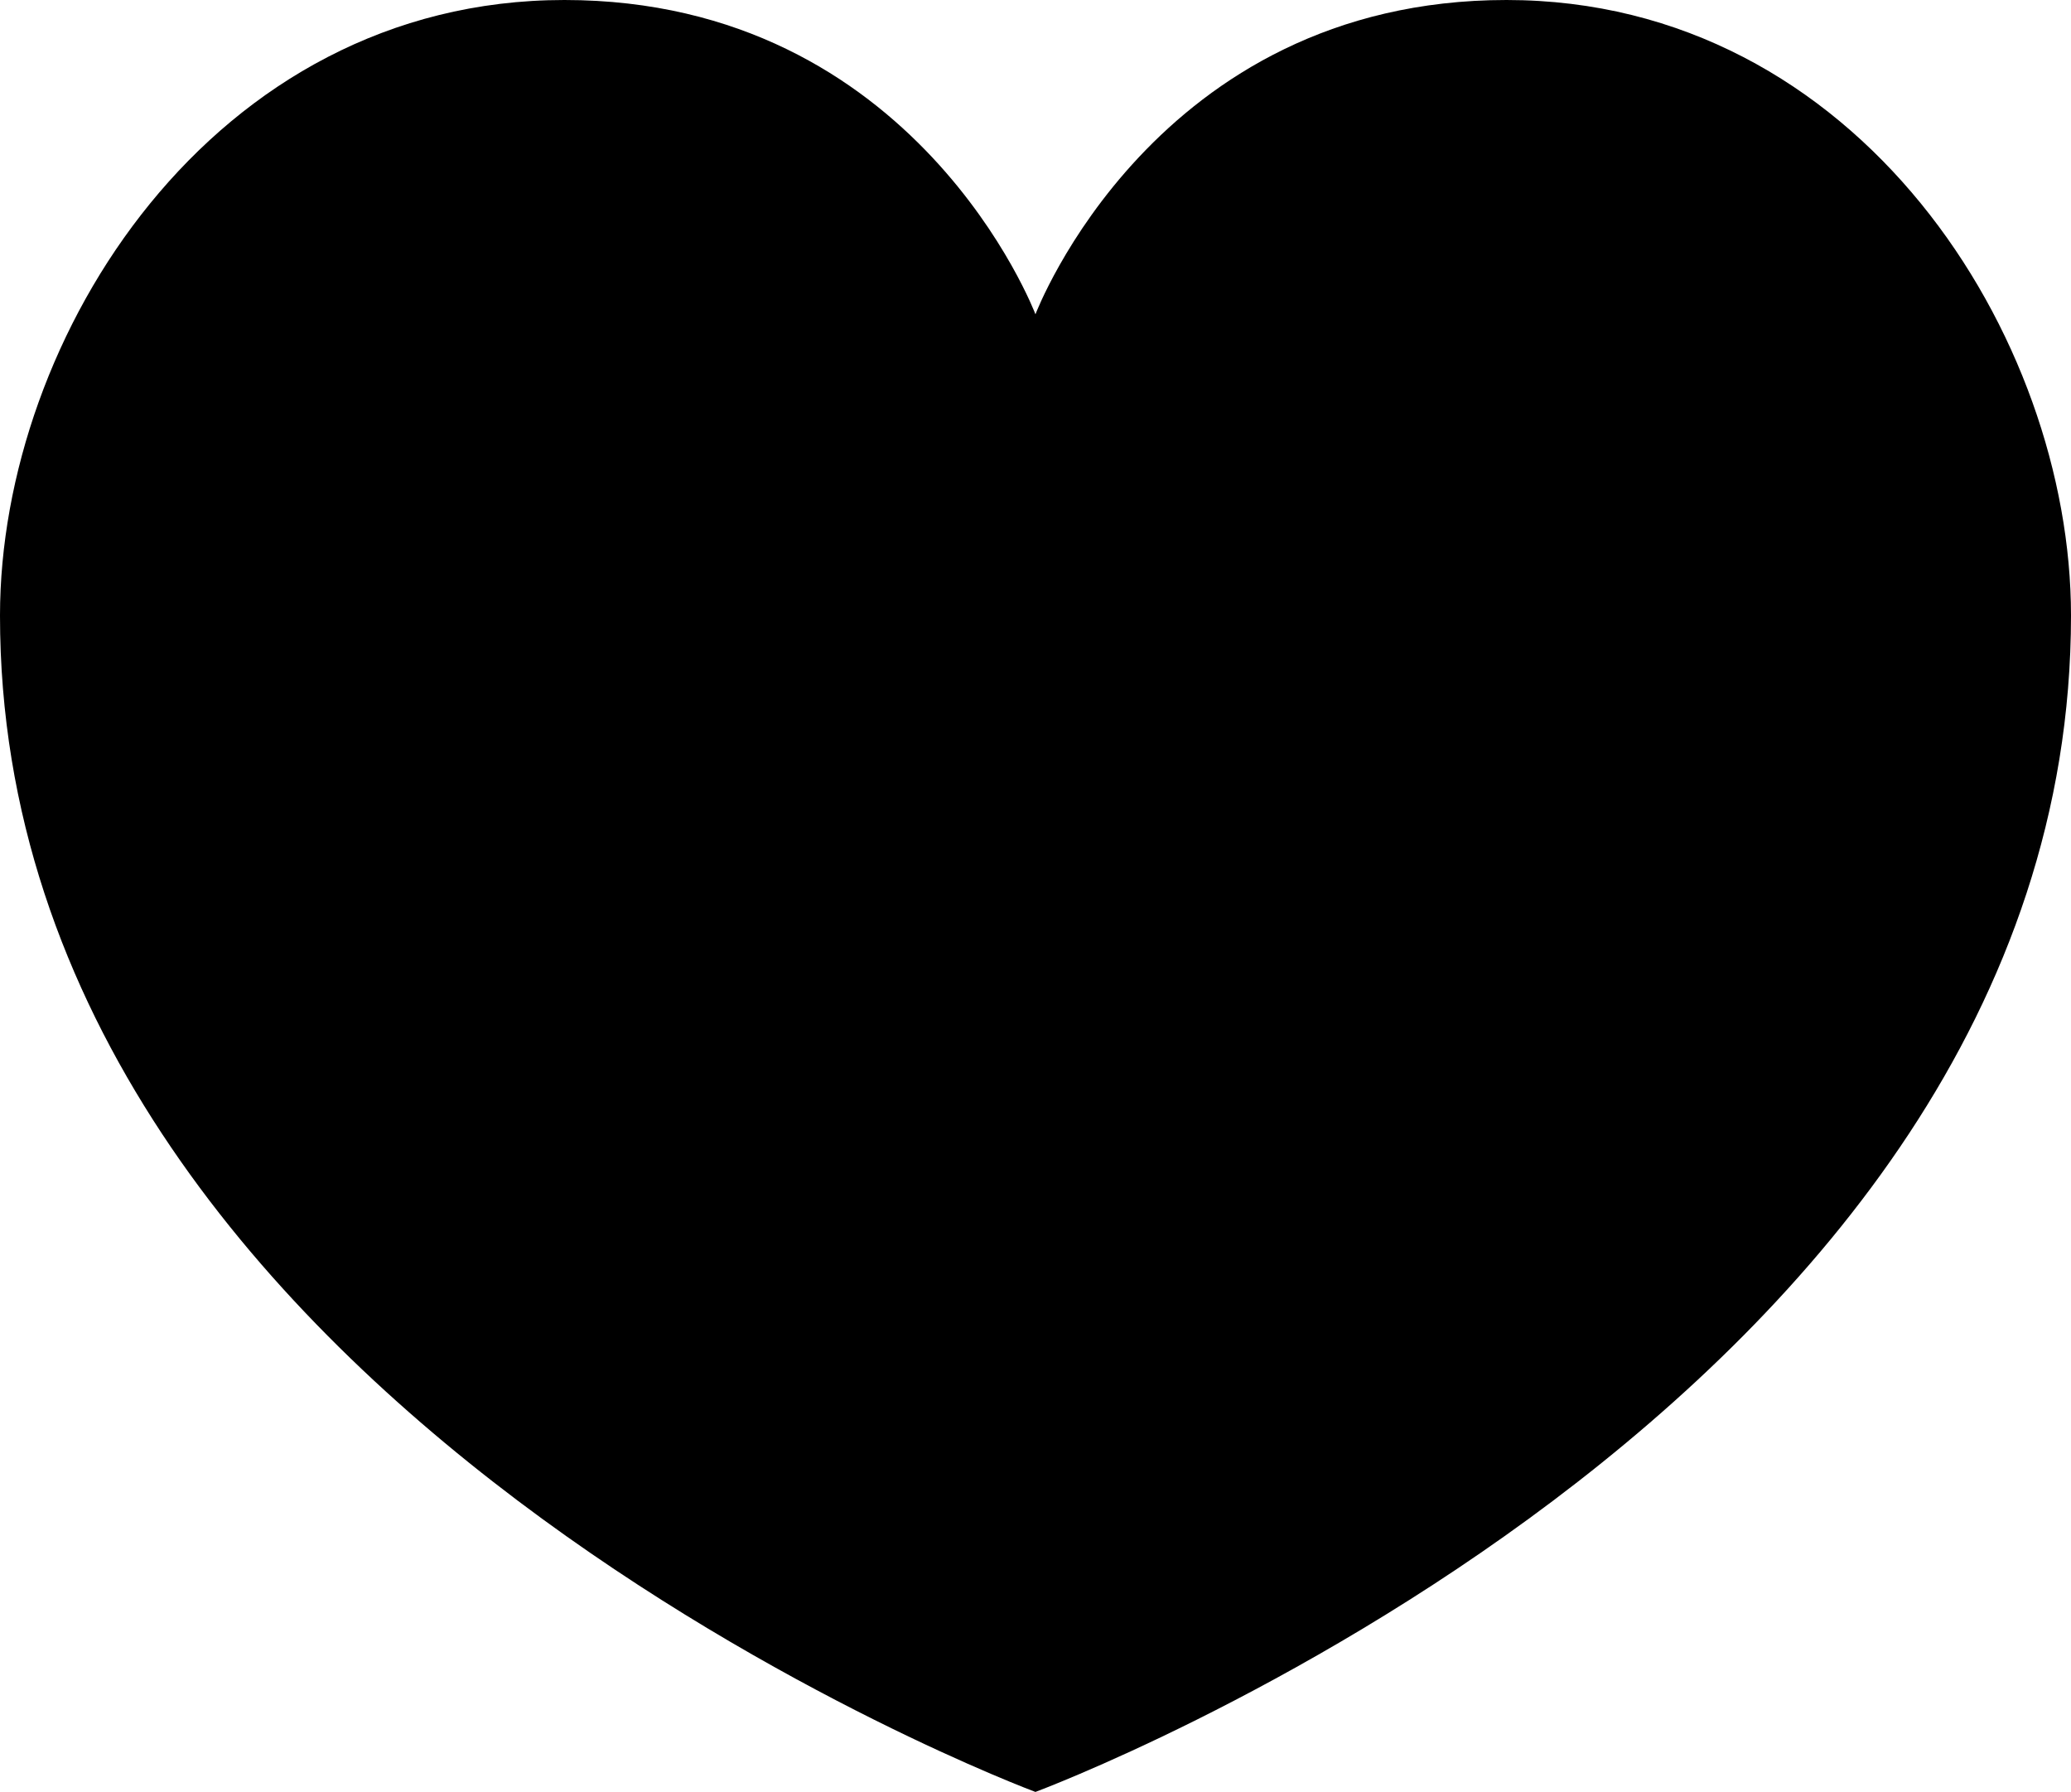 <svg width="89" height="77" viewBox="0 0 89 77" fill="none" xmlns="http://www.w3.org/2000/svg">
<path d="M64.742 0C49.606 0 44.498 13.505 44.498 13.505C44.498 13.505 39.397 0 24.255 0C9.119 0 6.09455e-07 14.498 6.09455e-07 26.45C-0.006 60.469 44.497 77 44.497 77C44.497 77 89 60.469 89 26.45C89 14.497 79.882 0 64.74 0H64.742Z" fill="black"/>
</svg>
